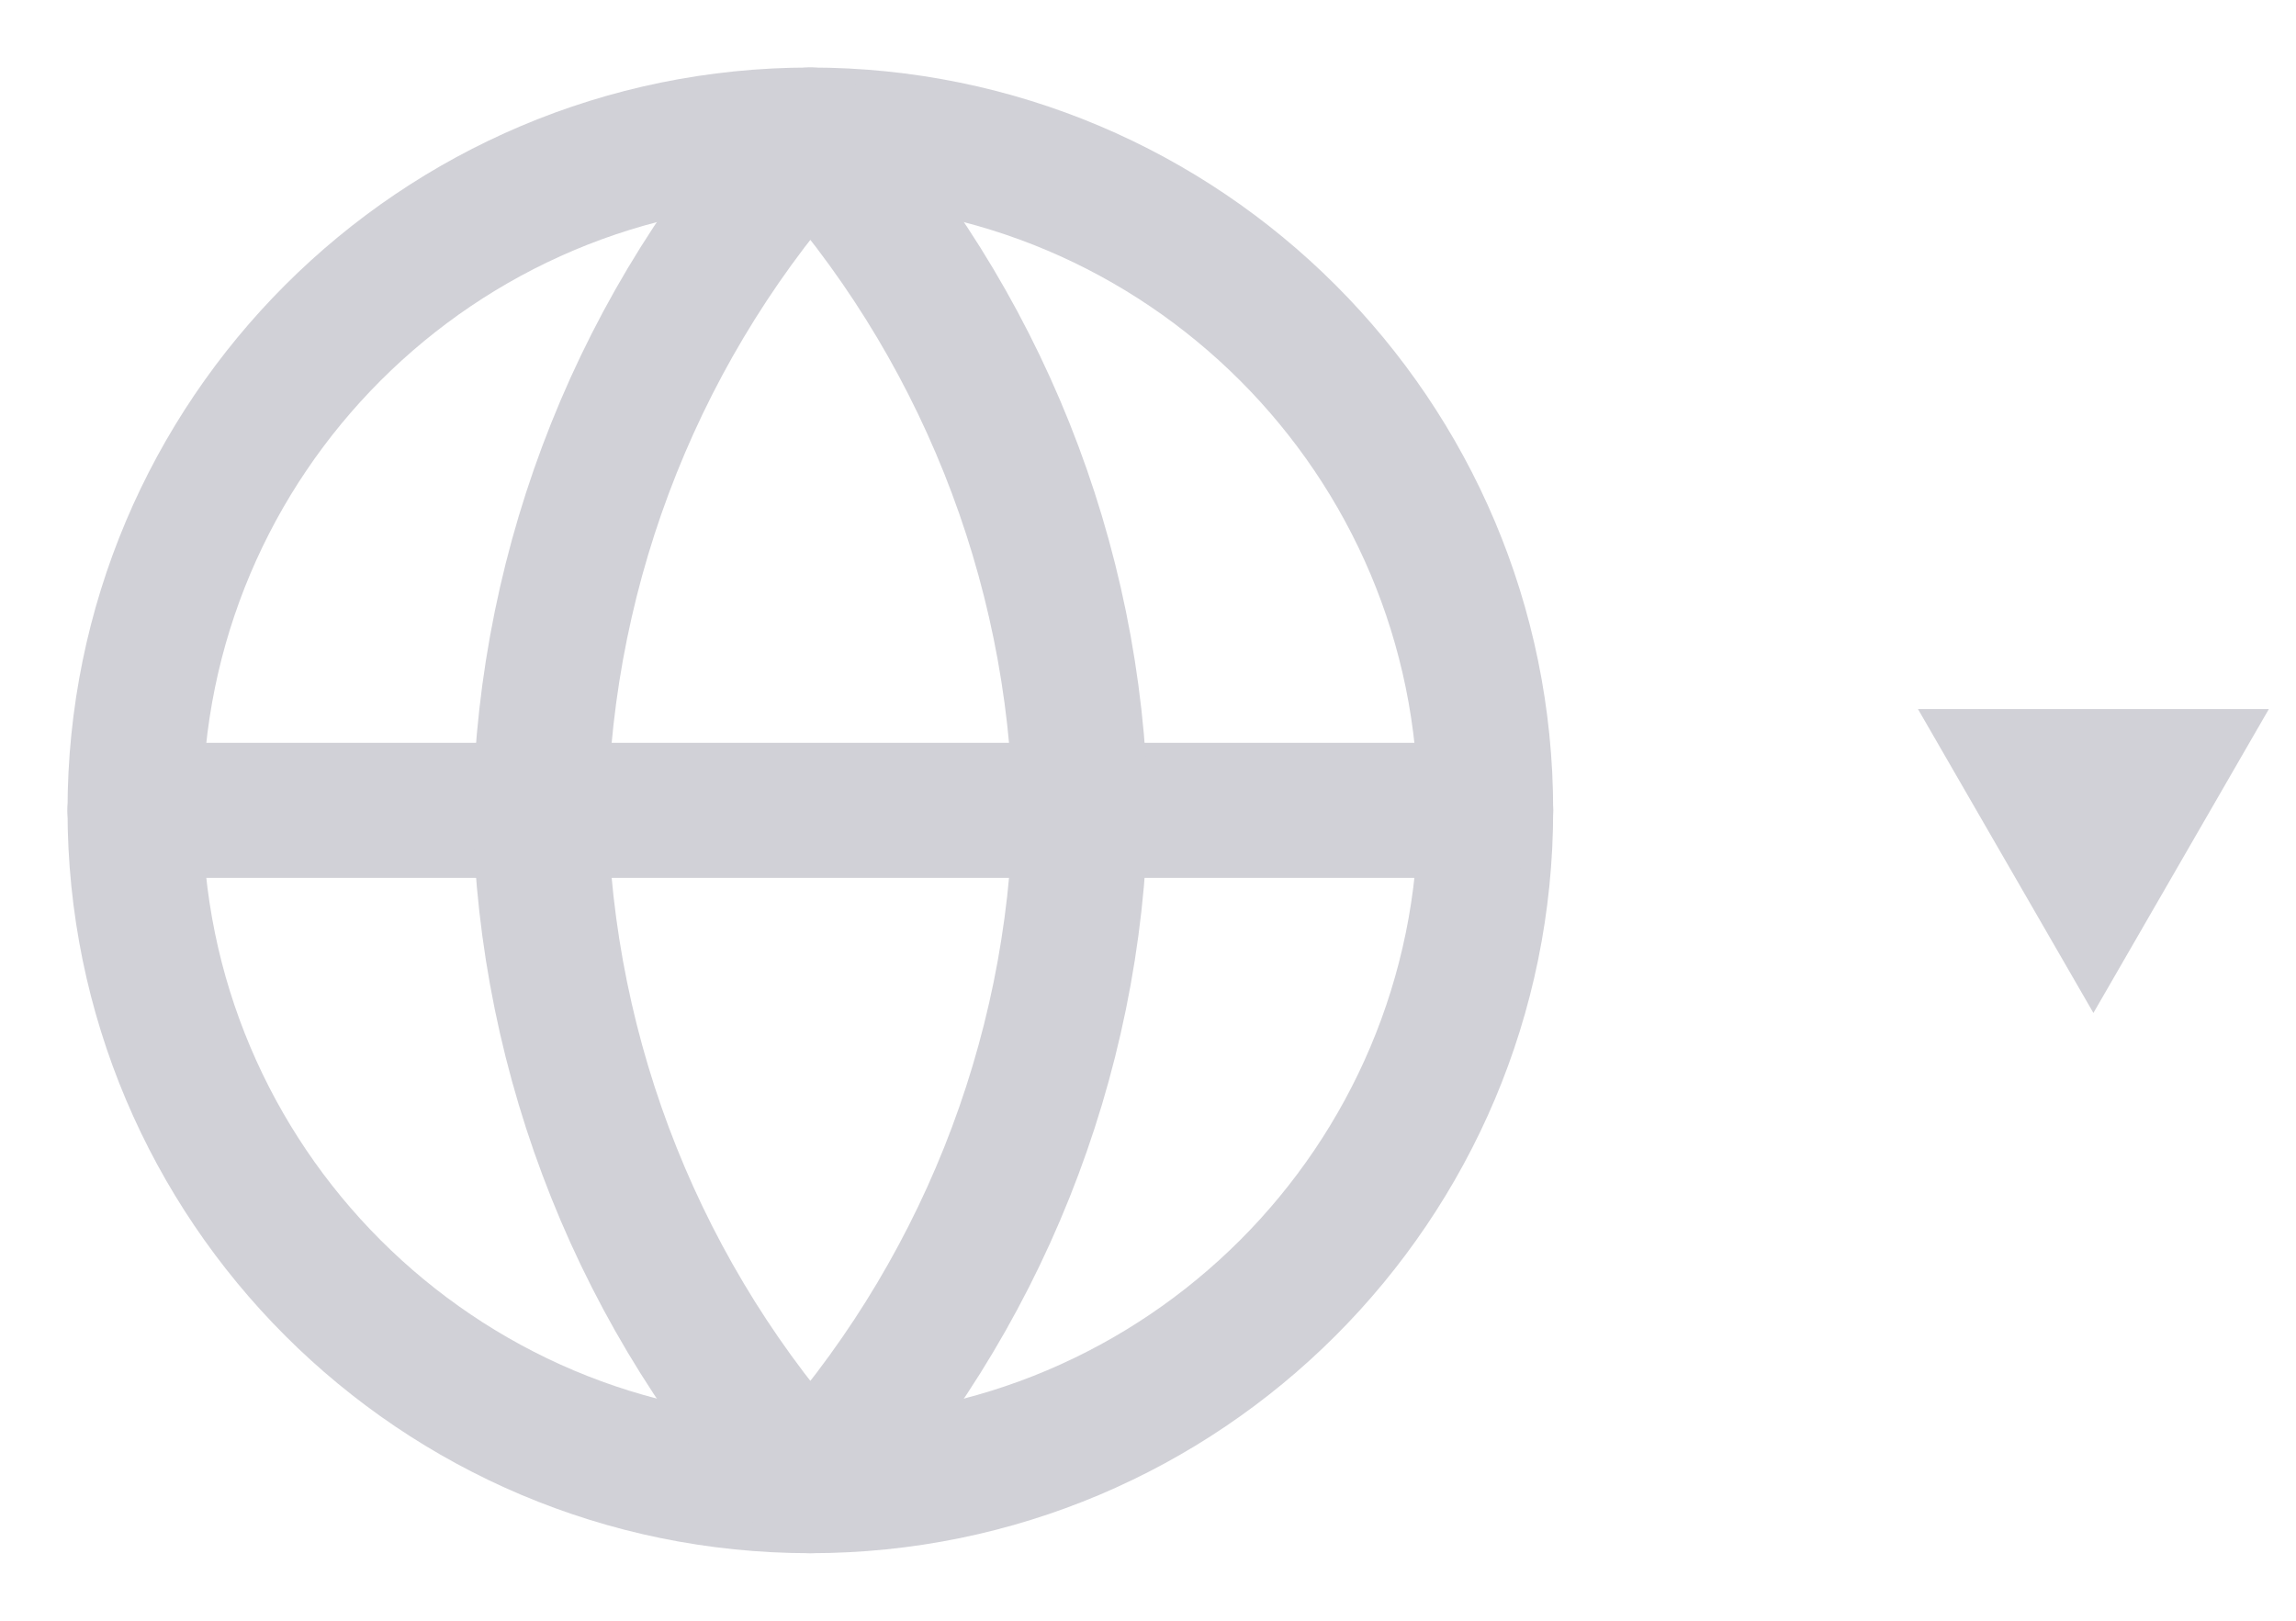 <svg width="34" height="24" viewBox="0 0 34 24" fill="none" xmlns="http://www.w3.org/2000/svg">
<path d="M12 22C17.523 22 22 17.523 22 12C22 6.477 17.523 2 12 2C6.477 2 2 6.477 2 12C2 17.523 6.477 22 12 22Z" stroke="#D1D1D7" stroke-width="2" stroke-linecap="round" stroke-linejoin="round"/>
<path d="M2 12H22" stroke="#D1D1D7" stroke-width="2" stroke-linecap="round" stroke-linejoin="round"/>
<path d="M12 2C14.501 4.738 15.923 8.292 16 12C15.923 15.708 14.501 19.262 12 22C9.499 19.262 8.077 15.708 8 12C8.077 8.292 9.499 4.738 12 2V2Z" stroke="#D1D1D7" stroke-width="2" stroke-linecap="round" stroke-linejoin="round"/>
<path d="M31 15L33.598 10.5H28.402L31 15Z" fill="#D1D1D7"/>
</svg>

